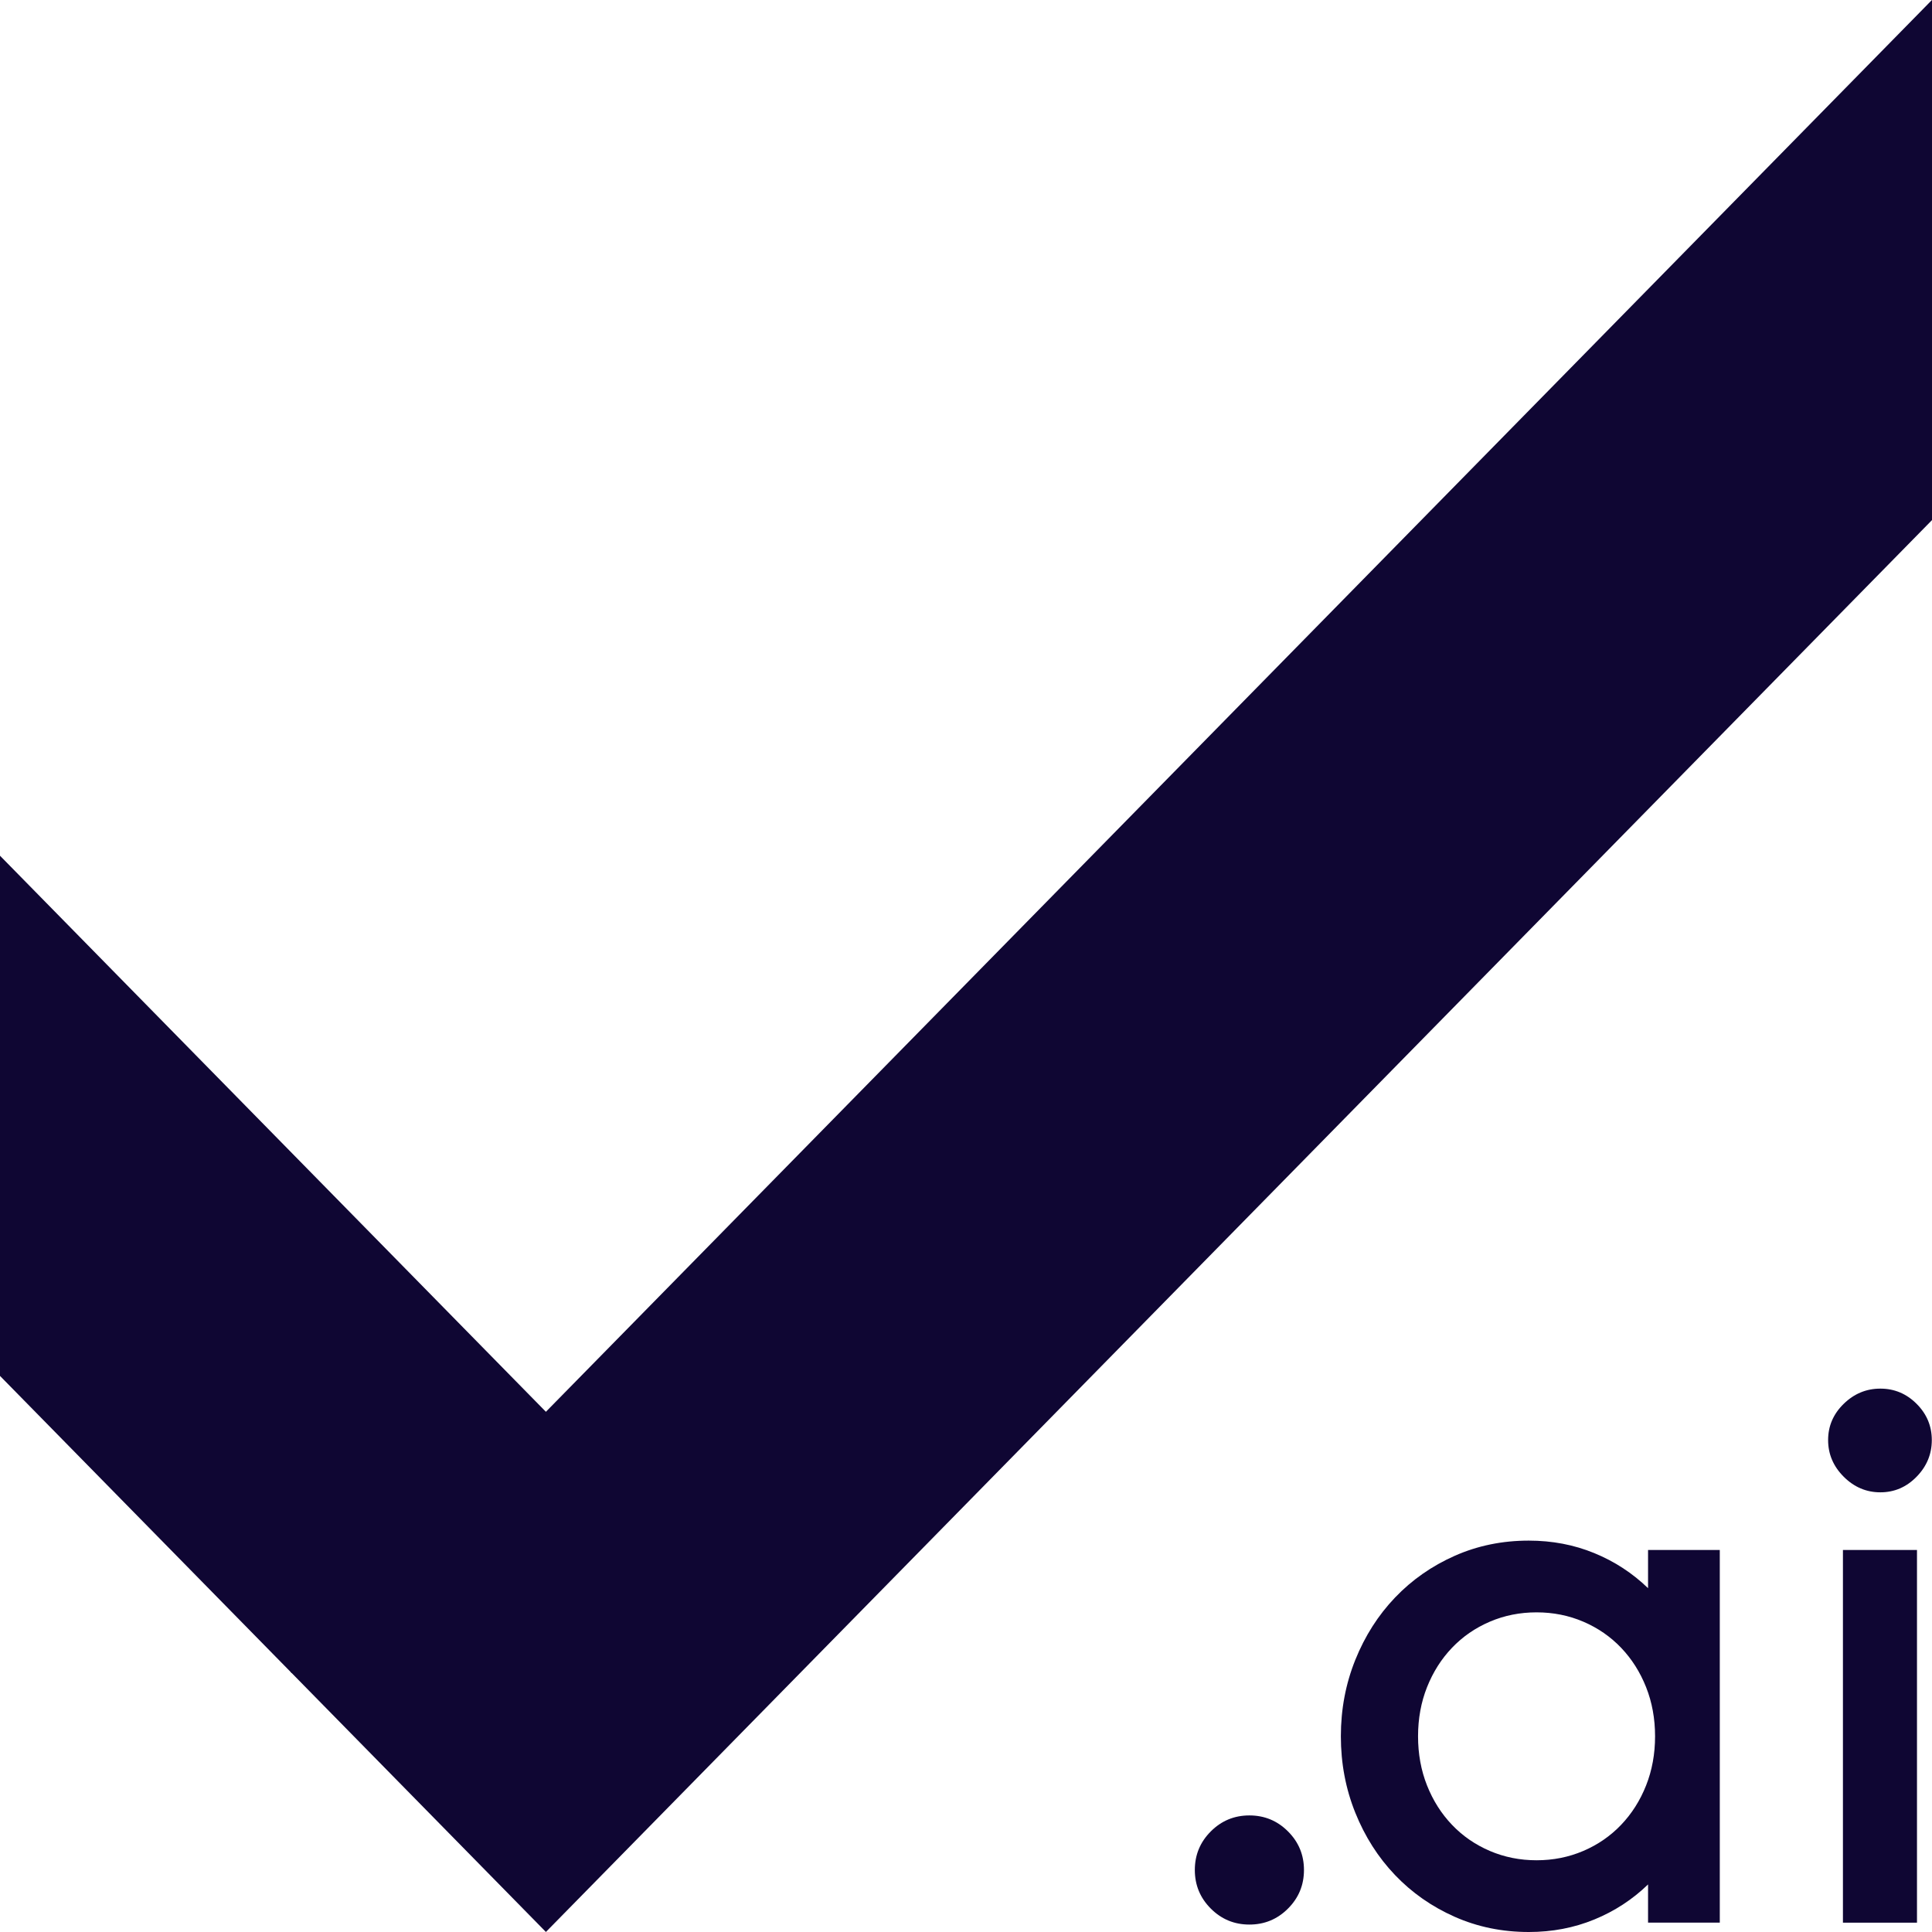 <svg width="100" height="100" viewBox="0 0 100 100" fill="none" xmlns="http://www.w3.org/2000/svg">
<g clip-path="url(#clip0_1301_27)">
<path d="M28.321 73.141L15.104 86.603L0 71.217V44.292L28.321 73.141Z" fill="#0F0633"/>
<path d="M100 26.92L28.256 99.998L15.039 86.536L100 -0.004V26.92Z" fill="#0F0633"/>
<path d="M64.668 99.615C63.888 99.615 63.222 99.34 62.671 98.788C62.12 98.237 61.844 97.571 61.844 96.79C61.844 96.01 62.12 95.344 62.671 94.793C63.222 94.241 63.888 93.966 64.668 93.966C65.449 93.966 66.115 94.241 66.666 94.793C67.218 95.344 67.493 96.01 67.493 96.79C67.493 97.571 67.218 98.237 66.666 98.788C66.115 99.34 65.449 99.615 64.668 99.615Z" fill="#0F0633"/>
<path d="M89.016 80.226V99.516H85.303V97.538C84.496 98.319 83.568 98.924 82.518 99.354C81.469 99.785 80.339 100 79.129 100C77.757 100 76.479 99.738 75.295 99.213C74.111 98.689 73.082 97.969 72.208 97.054C71.334 96.139 70.648 95.063 70.15 93.826C69.652 92.588 69.403 91.27 69.403 89.871C69.403 88.472 69.652 87.154 70.15 85.916C70.648 84.679 71.334 83.603 72.208 82.688C73.082 81.773 74.111 81.054 75.295 80.529C76.479 80.004 77.757 79.742 79.129 79.742C80.339 79.742 81.469 79.957 82.518 80.388C83.568 80.818 84.496 81.424 85.303 82.204V80.226H89.016ZM79.532 96.287C80.393 96.287 81.2 96.126 81.954 95.803C82.707 95.48 83.359 95.03 83.911 94.451C84.462 93.873 84.893 93.194 85.202 92.413C85.511 91.633 85.666 90.786 85.666 89.871C85.666 88.956 85.511 88.109 85.202 87.329C84.893 86.549 84.462 85.869 83.911 85.291C83.359 84.713 82.707 84.262 81.954 83.939C81.2 83.616 80.393 83.455 79.532 83.455C78.671 83.455 77.864 83.616 77.111 83.939C76.358 84.262 75.705 84.713 75.154 85.291C74.602 85.869 74.172 86.549 73.862 87.329C73.553 88.109 73.398 88.956 73.398 89.871C73.398 90.786 73.553 91.633 73.862 92.413C74.172 93.194 74.602 93.873 75.154 94.451C75.705 95.03 76.358 95.48 77.111 95.803C77.864 96.126 78.671 96.287 79.532 96.287Z" fill="#0F0633"/>
<path d="M95.39 80.228H99.223V99.518H95.39V80.228ZM97.327 77.242C96.6 77.242 95.968 76.973 95.43 76.435C94.892 75.897 94.623 75.265 94.623 74.538C94.623 73.812 94.892 73.186 95.43 72.662C95.968 72.137 96.6 71.875 97.327 71.875C98.053 71.875 98.679 72.137 99.203 72.662C99.728 73.186 99.99 73.812 99.99 74.538C99.99 75.265 99.728 75.897 99.203 76.435C98.679 76.973 98.053 77.242 97.327 77.242Z" fill="#0F0633"/>
</g>
<defs>
<clipPath id="clip0_1301_27">
<rect width="100" height="100" fill="white"/>
</clipPath>
</defs>
</svg>
